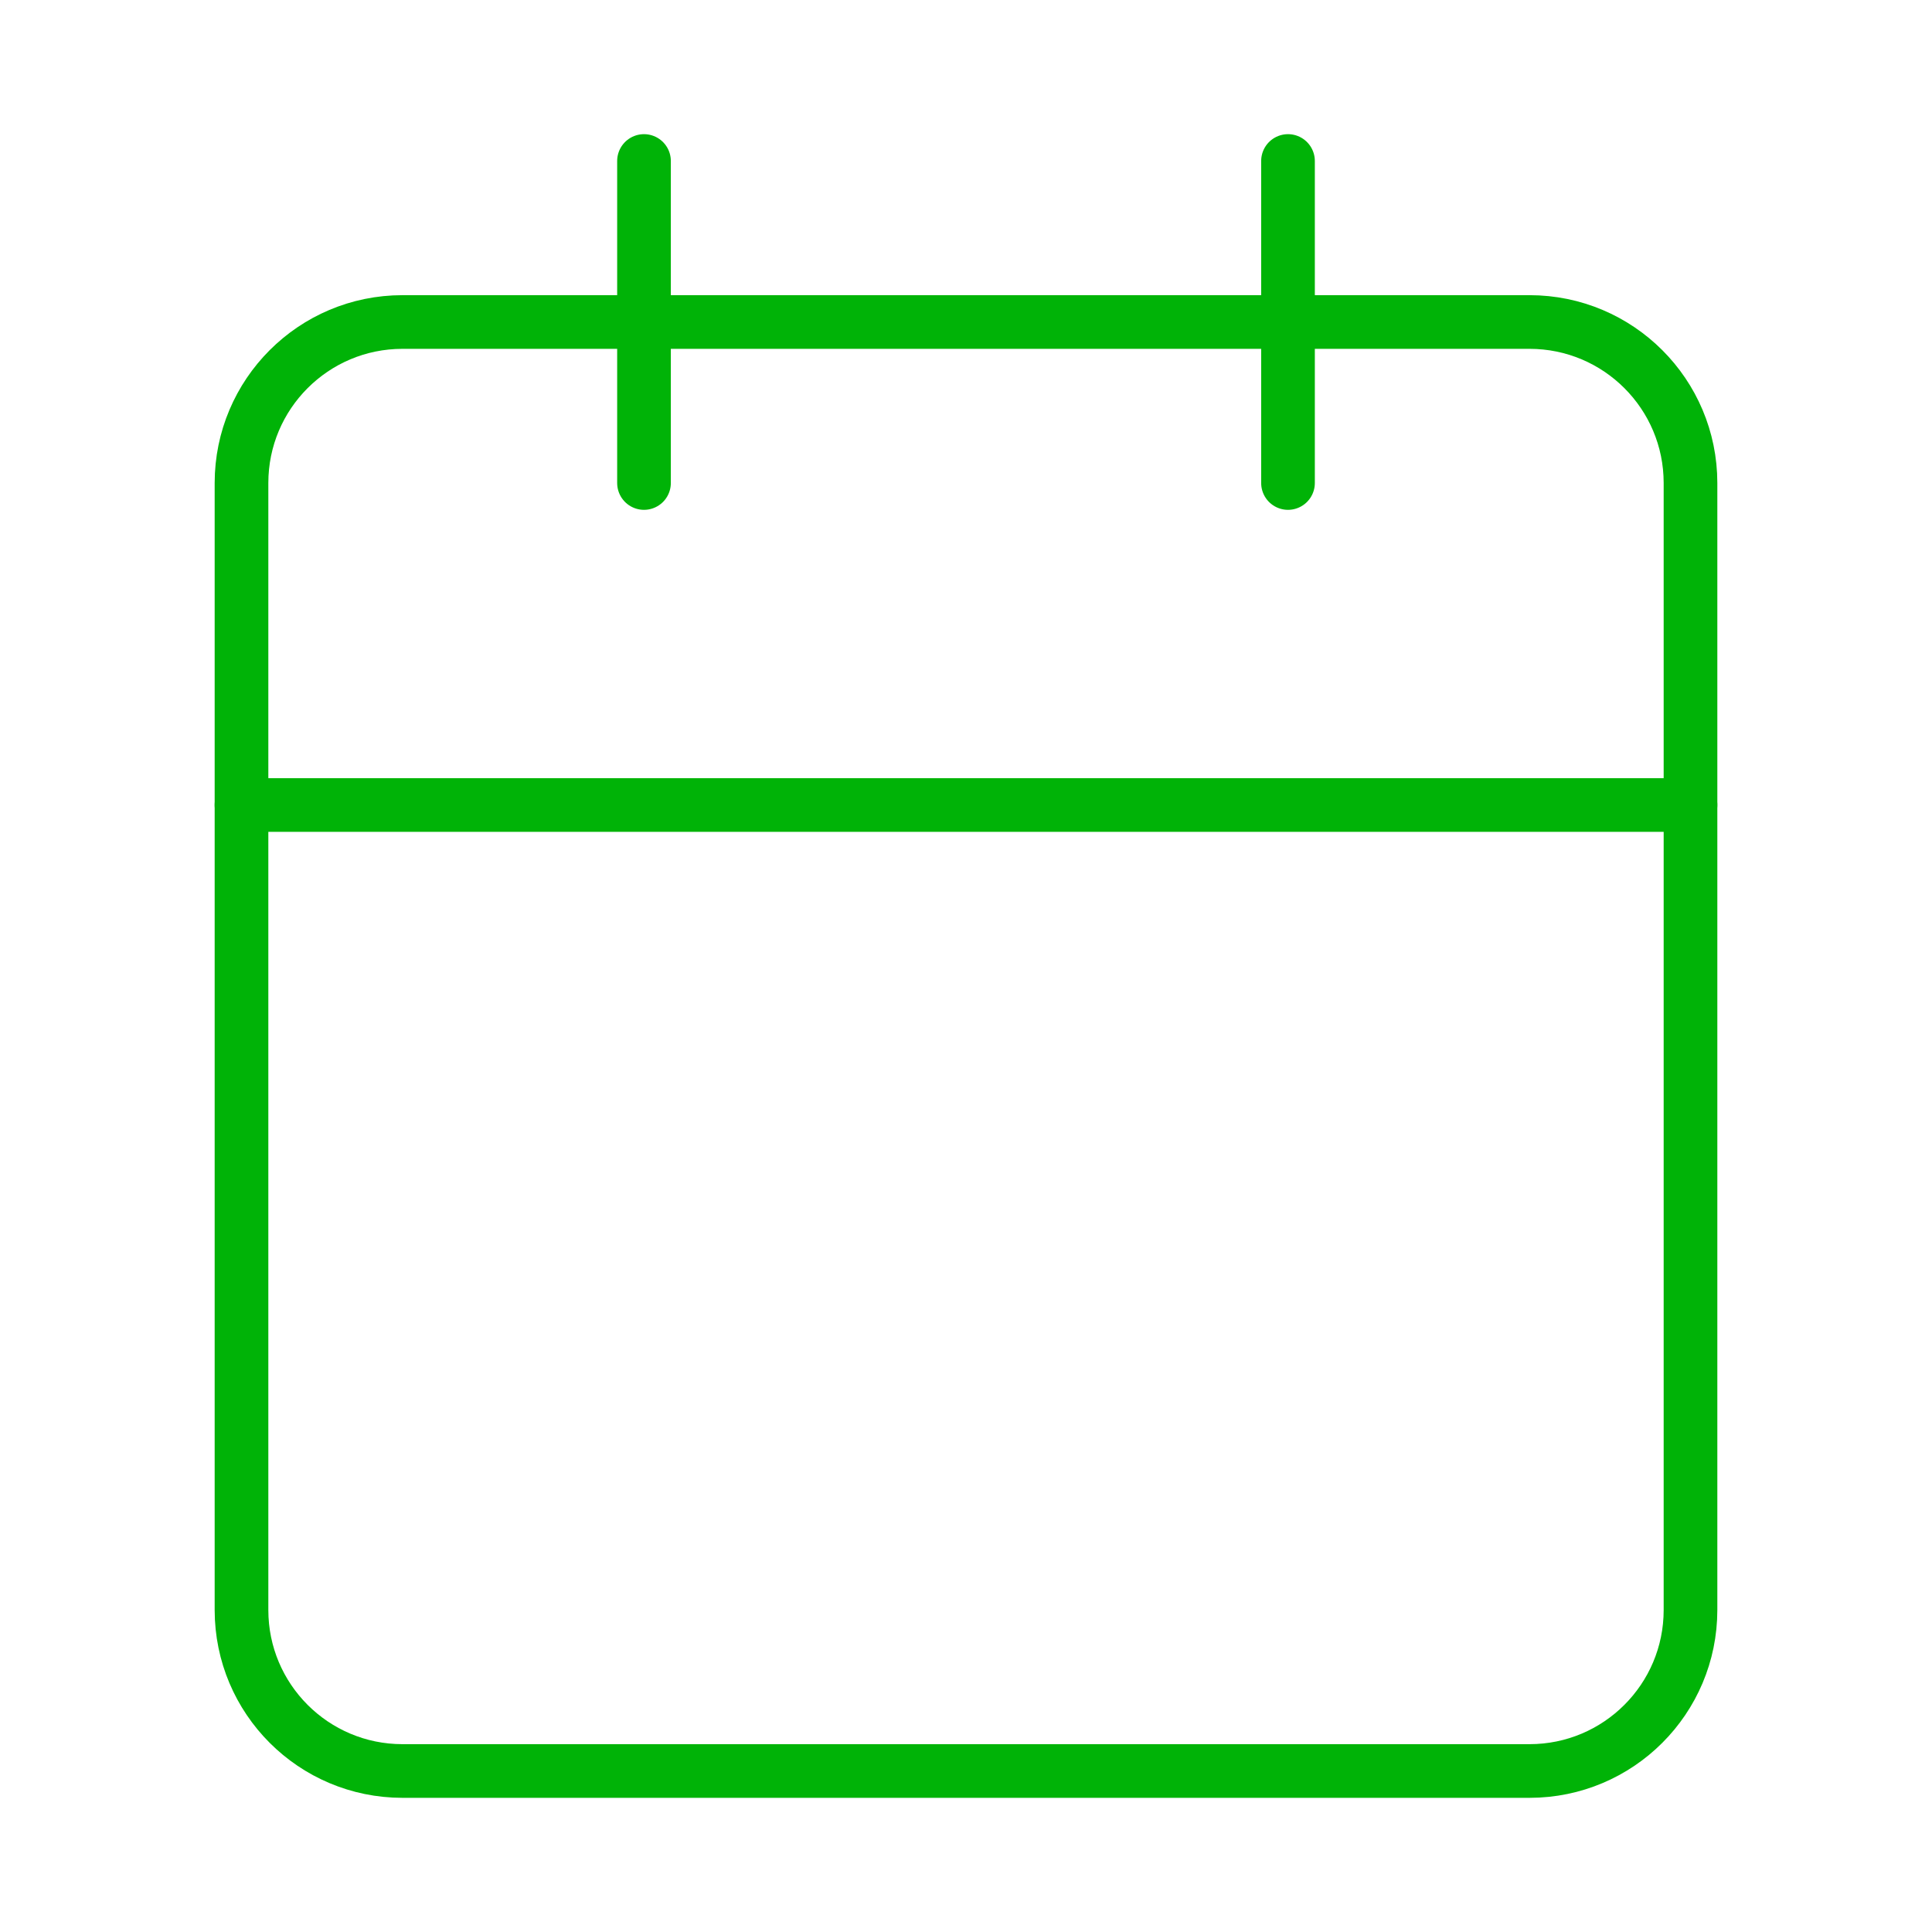 <svg width="36" height="36" viewBox="0 0 36 36" fill="none" xmlns="http://www.w3.org/2000/svg">
<path d="M28.5 6H7.5C5.843 6 4.5 7.343 4.5 9V30C4.5 31.657 5.843 33 7.5 33H28.5C30.157 33 31.5 31.657 31.5 30V9C31.5 7.343 30.157 6 28.5 6Z" stroke="#00B307" stroke-linecap="round" stroke-linejoin="round"/>
<path d="M24 3V9" stroke="#00B307" stroke-linecap="round" stroke-linejoin="round"/>
<path d="M12 3V9" stroke="#00B307" stroke-linecap="round" stroke-linejoin="round"/>
<path d="M4.5 15H31.5" stroke="#00B307" stroke-linecap="round" stroke-linejoin="round"/>
</svg>
